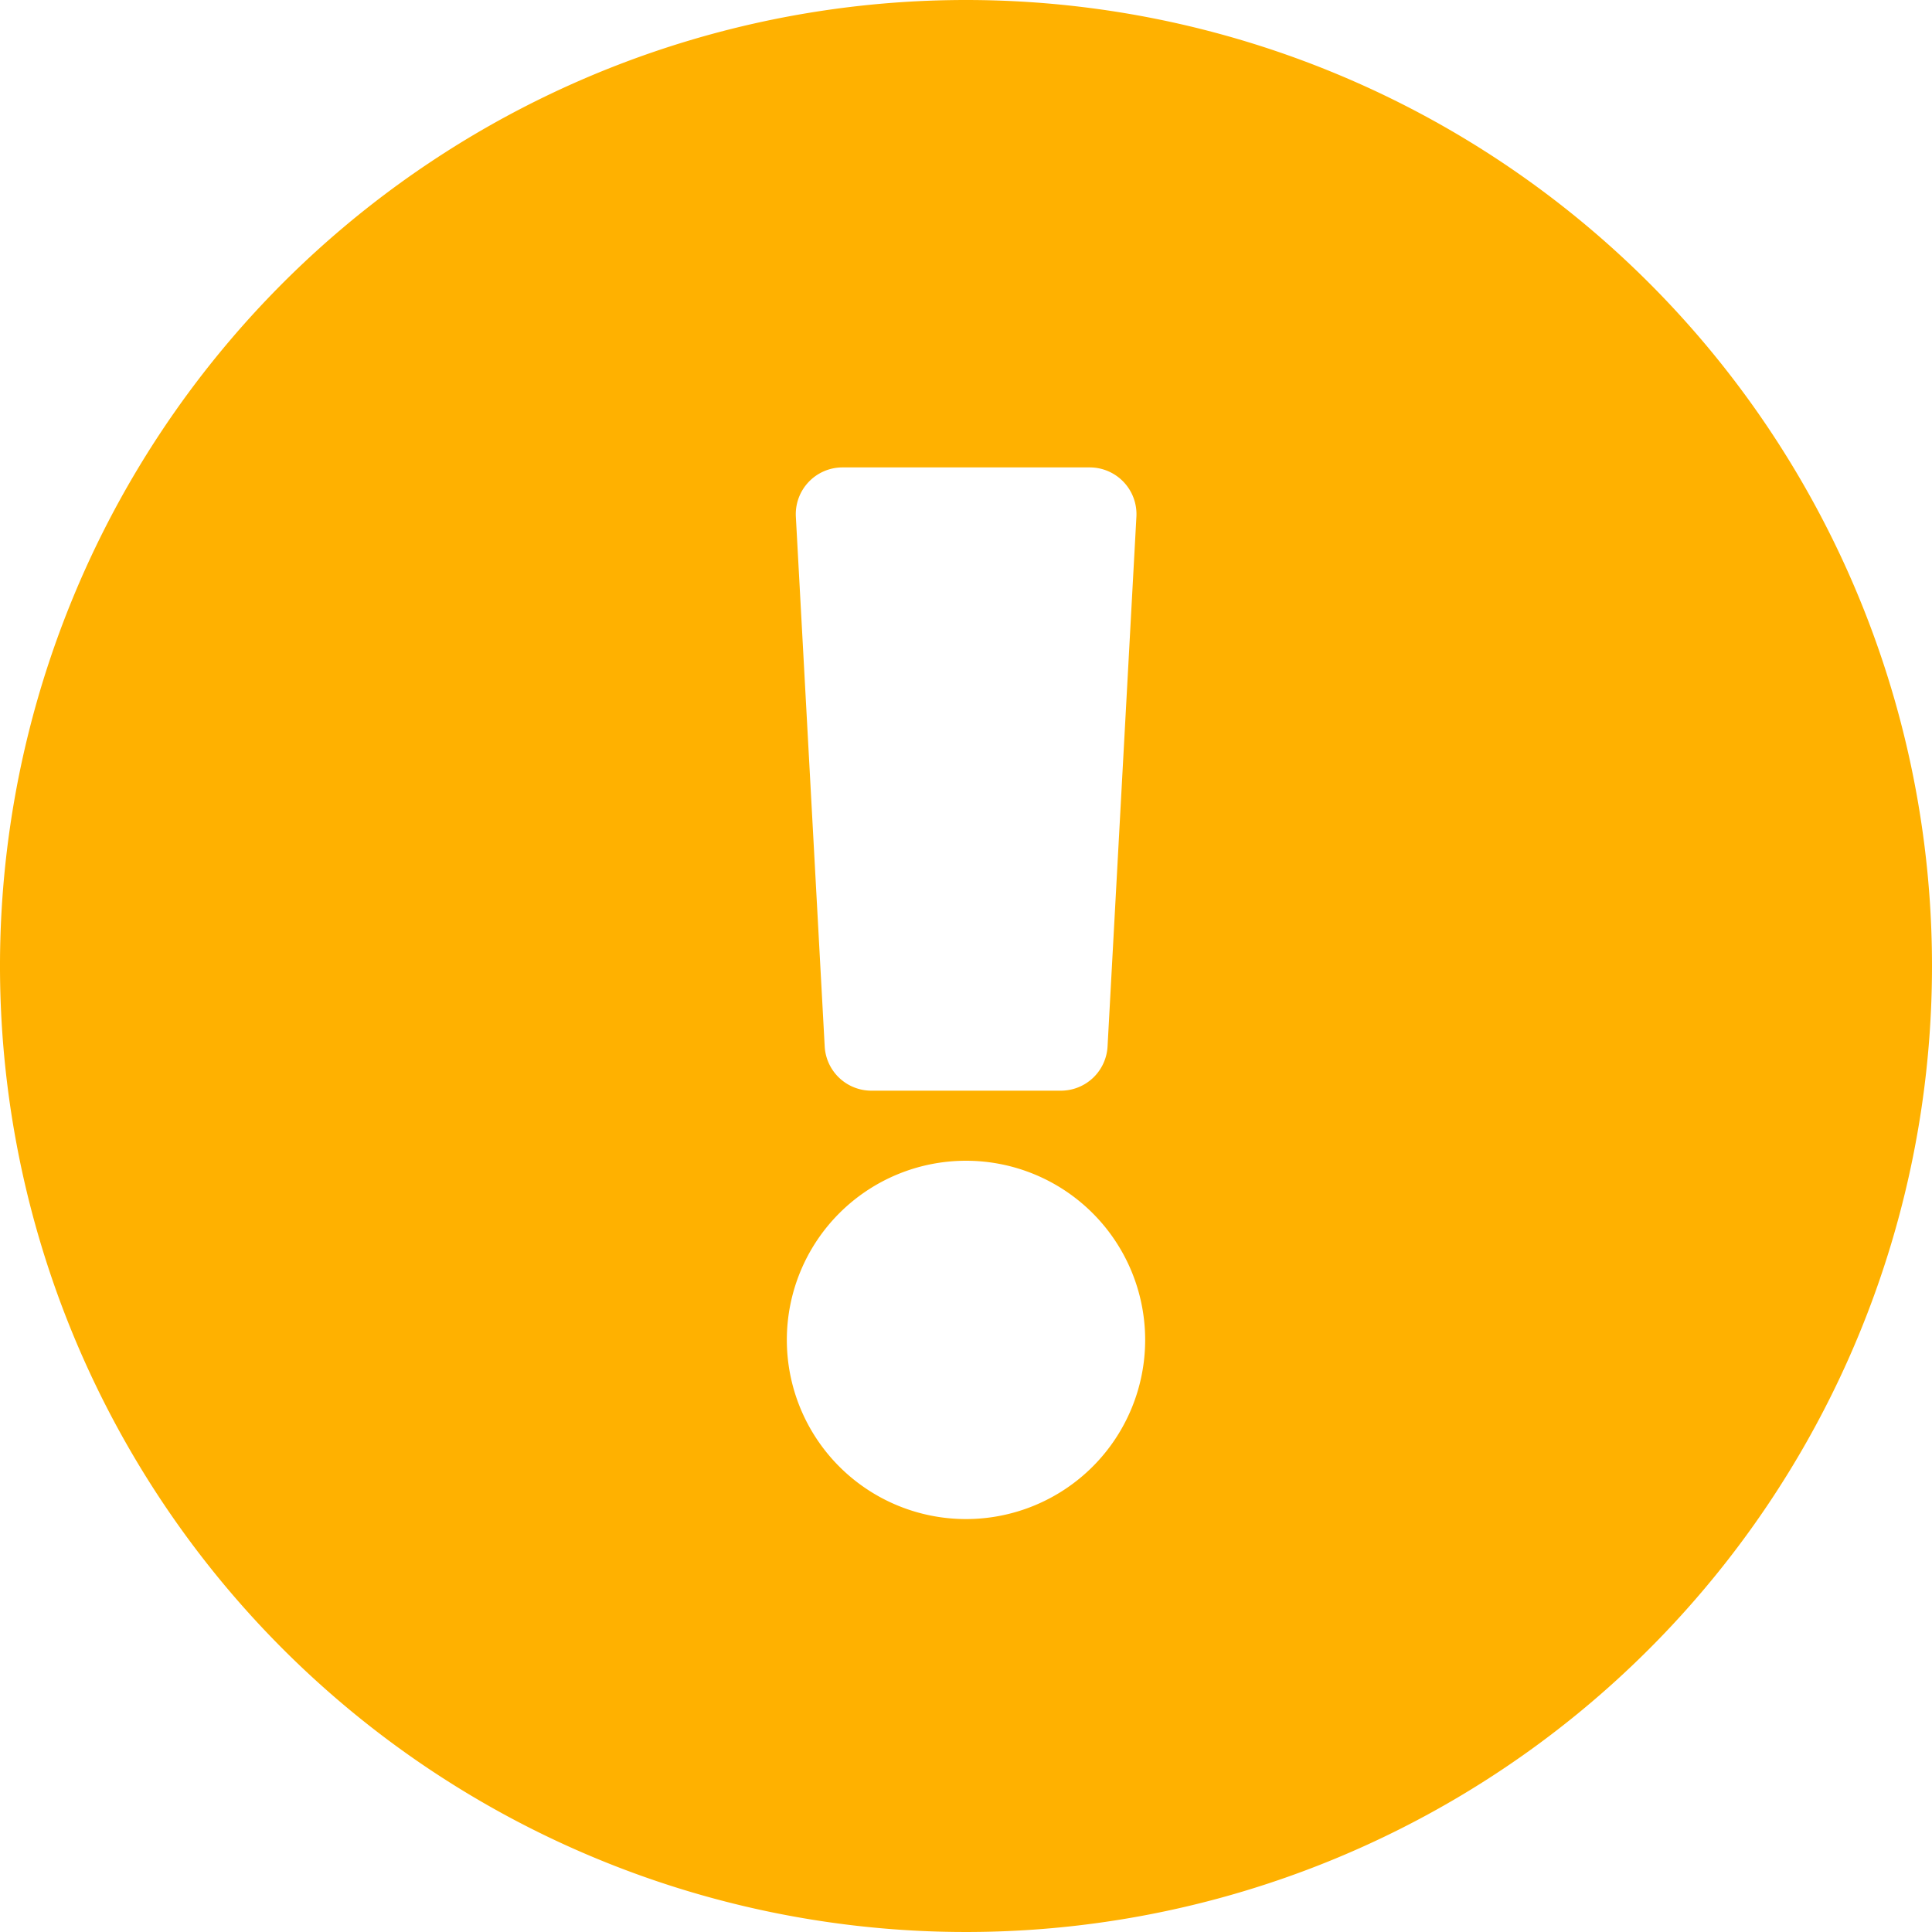 <svg xmlns="http://www.w3.org/2000/svg" width="15" height="15" viewBox="0 0 15 15">
  <path id="Icon_awesome-exclamation-circle" data-name="Icon awesome-exclamation-circle" d="M15.563,8.063a7.5,7.5,0,1,1-7.5-7.5A7.5,7.5,0,0,1,15.563,8.063Zm-7.5,1.512a1.391,1.391,0,1,0,1.391,1.391A1.391,1.391,0,0,0,8.063,9.575Zm-1.321-5,.224,4.113a.363.363,0,0,0,.362.343H8.8a.363.363,0,0,0,.362-.343l.224-4.113a.363.363,0,0,0-.362-.383H7.1A.363.363,0,0,0,6.742,4.574Z" transform="translate(-0.563 -0.563)" fill="#ffb100"/>
</svg>
